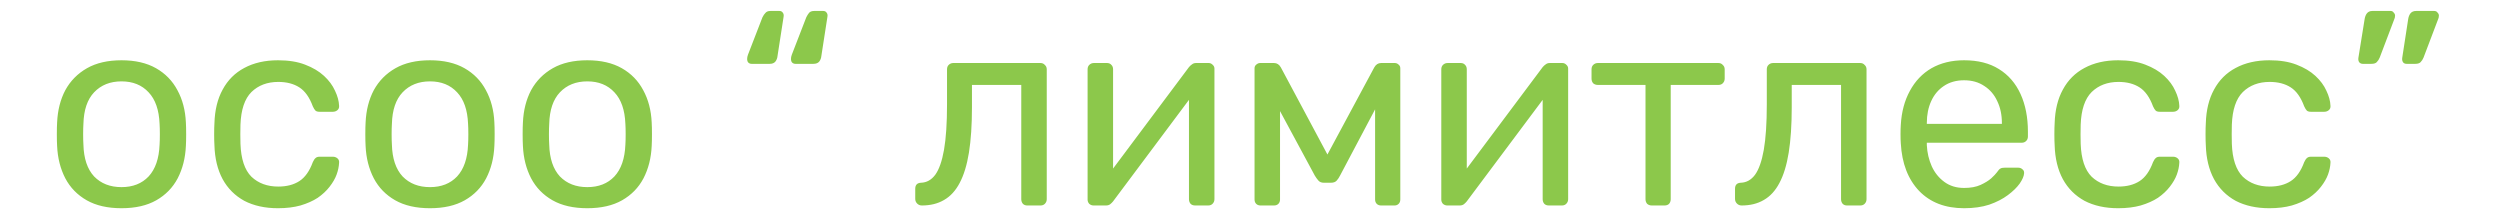 <svg width="584" height="52" viewBox="0 0 584 52" fill="none" xmlns="http://www.w3.org/2000/svg">
<path d="M28.382 48.64C25.139 48.64 22.43 48.021 20.254 46.784C18.078 45.547 16.414 43.84 15.262 41.664C14.11 39.445 13.47 36.928 13.342 34.112C13.299 33.387 13.278 32.469 13.278 31.36C13.278 30.208 13.299 29.291 13.342 28.608C13.47 25.749 14.11 23.232 15.262 21.056C16.456 18.88 18.142 17.173 20.318 15.936C22.494 14.699 25.182 14.08 28.382 14.08C31.582 14.08 34.27 14.699 36.446 15.936C38.622 17.173 40.286 18.88 41.438 21.056C42.632 23.232 43.294 25.749 43.422 28.608C43.464 29.291 43.486 30.208 43.486 31.36C43.486 32.469 43.464 33.387 43.422 34.112C43.294 36.928 42.654 39.445 41.502 41.664C40.35 43.84 38.686 45.547 36.51 46.784C34.334 48.021 31.624 48.64 28.382 48.64ZM28.382 43.712C31.027 43.712 33.139 42.88 34.718 41.216C36.296 39.509 37.15 37.035 37.278 33.792C37.32 33.152 37.342 32.341 37.342 31.36C37.342 30.379 37.32 29.568 37.278 28.928C37.15 25.685 36.296 23.232 34.718 21.568C33.139 19.861 31.027 19.008 28.382 19.008C25.736 19.008 23.603 19.861 21.982 21.568C20.403 23.232 19.571 25.685 19.486 28.928C19.443 29.568 19.422 30.379 19.422 31.36C19.422 32.341 19.443 33.152 19.486 33.792C19.571 37.035 20.403 39.509 21.982 41.216C23.603 42.88 25.736 43.712 28.382 43.712ZM64.94 48.64C61.91 48.64 59.286 48.064 57.068 46.912C54.892 45.717 53.206 44.032 52.012 41.856C50.817 39.637 50.177 36.992 50.092 33.92C50.049 33.28 50.028 32.427 50.028 31.36C50.028 30.293 50.049 29.44 50.092 28.8C50.177 25.728 50.817 23.104 52.012 20.928C53.206 18.709 54.892 17.024 57.068 15.872C59.286 14.677 61.91 14.08 64.94 14.08C67.414 14.08 69.526 14.421 71.276 15.104C73.068 15.787 74.54 16.661 75.692 17.728C76.844 18.795 77.697 19.947 78.252 21.184C78.849 22.421 79.169 23.595 79.212 24.704C79.254 25.131 79.126 25.472 78.828 25.728C78.529 25.984 78.166 26.112 77.74 26.112H74.668C74.241 26.112 73.921 26.027 73.708 25.856C73.494 25.643 73.281 25.301 73.068 24.832C72.3 22.741 71.254 21.269 69.932 20.416C68.609 19.563 66.966 19.136 65.004 19.136C62.444 19.136 60.353 19.925 58.732 21.504C57.153 23.083 56.3 25.621 56.172 29.12C56.129 30.656 56.129 32.149 56.172 33.6C56.3 37.141 57.153 39.701 58.732 41.28C60.353 42.816 62.444 43.584 65.004 43.584C66.966 43.584 68.609 43.157 69.932 42.304C71.254 41.451 72.3 39.979 73.068 37.888C73.281 37.419 73.494 37.099 73.708 36.928C73.921 36.715 74.241 36.608 74.668 36.608H77.74C78.166 36.608 78.529 36.736 78.828 36.992C79.126 37.248 79.254 37.589 79.212 38.016C79.169 38.912 78.977 39.829 78.636 40.768C78.294 41.707 77.74 42.667 76.972 43.648C76.246 44.587 75.329 45.44 74.22 46.208C73.11 46.933 71.766 47.531 70.188 48C68.652 48.427 66.902 48.64 64.94 48.64ZM100.444 48.64C97.201 48.64 94.492 48.021 92.316 46.784C90.14 45.547 88.476 43.84 87.324 41.664C86.172 39.445 85.532 36.928 85.404 34.112C85.362 33.387 85.34 32.469 85.34 31.36C85.34 30.208 85.362 29.291 85.404 28.608C85.532 25.749 86.172 23.232 87.324 21.056C88.519 18.88 90.204 17.173 92.38 15.936C94.556 14.699 97.244 14.08 100.444 14.08C103.644 14.08 106.332 14.699 108.508 15.936C110.684 17.173 112.348 18.88 113.5 21.056C114.695 23.232 115.356 25.749 115.484 28.608C115.527 29.291 115.548 30.208 115.548 31.36C115.548 32.469 115.527 33.387 115.484 34.112C115.356 36.928 114.716 39.445 113.564 41.664C112.412 43.84 110.748 45.547 108.572 46.784C106.396 48.021 103.687 48.64 100.444 48.64ZM100.444 43.712C103.09 43.712 105.202 42.88 106.78 41.216C108.359 39.509 109.212 37.035 109.34 33.792C109.383 33.152 109.404 32.341 109.404 31.36C109.404 30.379 109.383 29.568 109.34 28.928C109.212 25.685 108.359 23.232 106.78 21.568C105.202 19.861 103.09 19.008 100.444 19.008C97.799 19.008 95.665 19.861 94.044 21.568C92.466 23.232 91.633 25.685 91.548 28.928C91.505 29.568 91.484 30.379 91.484 31.36C91.484 32.341 91.505 33.152 91.548 33.792C91.633 37.035 92.466 39.509 94.044 41.216C95.665 42.88 97.799 43.712 100.444 43.712ZM137.194 48.64C133.952 48.64 131.242 48.021 129.066 46.784C126.89 45.547 125.226 43.84 124.074 41.664C122.922 39.445 122.282 36.928 122.154 34.112C122.112 33.387 122.09 32.469 122.09 31.36C122.09 30.208 122.112 29.291 122.154 28.608C122.282 25.749 122.922 23.232 124.074 21.056C125.269 18.88 126.954 17.173 129.13 15.936C131.306 14.699 133.994 14.08 137.194 14.08C140.394 14.08 143.082 14.699 145.258 15.936C147.434 17.173 149.098 18.88 150.25 21.056C151.445 23.232 152.106 25.749 152.234 28.608C152.277 29.291 152.298 30.208 152.298 31.36C152.298 32.469 152.277 33.387 152.234 34.112C152.106 36.928 151.466 39.445 150.314 41.664C149.162 43.84 147.498 45.547 145.322 46.784C143.146 48.021 140.437 48.64 137.194 48.64ZM137.194 43.712C139.84 43.712 141.952 42.88 143.53 41.216C145.109 39.509 145.962 37.035 146.09 33.792C146.133 33.152 146.154 32.341 146.154 31.36C146.154 30.379 146.133 29.568 146.09 28.928C145.962 25.685 145.109 23.232 143.53 21.568C141.952 19.861 139.84 19.008 137.194 19.008C134.549 19.008 132.416 19.861 130.794 21.568C129.216 23.232 128.384 25.685 128.298 28.928C128.256 29.568 128.234 30.379 128.234 31.36C128.234 32.341 128.256 33.152 128.298 33.792C128.384 37.035 129.216 39.509 130.794 41.216C132.416 42.88 134.549 43.712 137.194 43.712ZM185.792 14.912C185.493 14.912 185.237 14.805 185.024 14.592C184.853 14.379 184.768 14.123 184.768 13.824C184.768 13.483 184.832 13.141 184.96 12.8L188.352 4.032C188.565 3.605 188.778 3.264 188.992 3.008C189.248 2.709 189.653 2.56 190.208 2.56H192.32C192.661 2.56 192.917 2.688 193.088 2.944C193.301 3.2 193.365 3.541 193.28 3.968L191.872 13.056C191.829 13.568 191.658 14.016 191.36 14.4C191.061 14.741 190.613 14.912 190.016 14.912H185.792ZM175.552 14.912C175.253 14.912 174.997 14.805 174.784 14.592C174.613 14.379 174.528 14.123 174.528 13.824C174.528 13.483 174.592 13.141 174.72 12.8L178.112 4.032C178.325 3.605 178.56 3.264 178.816 3.008C179.072 2.709 179.456 2.56 179.968 2.56H182.08C182.421 2.56 182.677 2.688 182.848 2.944C183.061 3.2 183.125 3.541 183.04 3.968L181.632 13.056C181.589 13.568 181.418 14.016 181.12 14.4C180.821 14.741 180.394 14.912 179.84 14.912H175.552ZM215.337 48C214.911 48 214.548 47.851 214.249 47.552C213.951 47.253 213.801 46.891 213.801 46.464V44.096C213.801 43.2 214.249 42.731 215.145 42.688C216.468 42.645 217.577 42.027 218.473 40.832C219.369 39.595 220.052 37.653 220.521 35.008C220.991 32.32 221.225 28.779 221.225 24.384V16.192C221.225 15.765 221.353 15.424 221.609 15.168C221.908 14.869 222.271 14.72 222.697 14.72H243.049C243.476 14.72 243.817 14.869 244.073 15.168C244.372 15.424 244.521 15.765 244.521 16.192V46.528C244.521 46.955 244.372 47.317 244.073 47.616C243.817 47.872 243.476 48 243.049 48H239.977C239.551 48 239.209 47.872 238.953 47.616C238.697 47.317 238.569 46.955 238.569 46.528V19.84H227.049V25.088C227.049 29.184 226.815 32.704 226.345 35.648C225.876 38.549 225.151 40.917 224.169 42.752C223.231 44.544 222.015 45.867 220.521 46.72C219.071 47.573 217.343 48 215.337 48ZM255.47 48C255.086 48 254.745 47.872 254.446 47.616C254.19 47.317 254.062 46.997 254.062 46.656V16.192C254.062 15.765 254.19 15.424 254.446 15.168C254.745 14.869 255.108 14.72 255.534 14.72H258.606C259.033 14.72 259.374 14.869 259.63 15.168C259.886 15.424 260.014 15.765 260.014 16.192V43.328L258.35 41.6L277.742 15.68C277.956 15.424 278.19 15.211 278.446 15.04C278.702 14.827 279.022 14.72 279.406 14.72H282.35C282.692 14.72 282.99 14.848 283.246 15.104C283.545 15.36 283.694 15.659 283.694 16V46.528C283.694 46.955 283.545 47.317 283.246 47.616C282.99 47.872 282.649 48 282.222 48H279.214C278.745 48 278.382 47.872 278.126 47.616C277.87 47.317 277.742 46.955 277.742 46.528V20.992L279.534 20.928L260.014 47.04C259.844 47.253 259.63 47.467 259.374 47.68C259.118 47.893 258.777 48 258.35 48H255.47ZM294.47 48C294.044 48 293.702 47.872 293.446 47.616C293.19 47.36 293.062 47.019 293.062 46.592V15.936C293.062 15.595 293.19 15.317 293.446 15.104C293.745 14.848 294.044 14.72 294.342 14.72H297.606C298.289 14.72 298.822 15.061 299.206 15.744L310.086 36.096L321.03 15.744C321.414 15.061 321.948 14.72 322.63 14.72H325.83C326.172 14.72 326.47 14.848 326.726 15.104C326.982 15.317 327.11 15.595 327.11 15.936V46.592C327.11 47.019 326.982 47.36 326.726 47.616C326.47 47.872 326.15 48 325.766 48H322.63C322.204 48 321.862 47.872 321.606 47.616C321.35 47.36 321.222 47.019 321.222 46.592V21.056L323.462 21.312L313.03 41.024C312.817 41.451 312.561 41.835 312.262 42.176C311.964 42.517 311.516 42.688 310.918 42.688H309.254C308.7 42.688 308.273 42.517 307.974 42.176C307.676 41.835 307.398 41.451 307.142 41.024L297.03 22.272L299.014 22.08V46.592C299.014 47.019 298.886 47.36 298.63 47.616C298.374 47.872 298.033 48 297.606 48H294.47ZM338.095 48C337.711 48 337.37 47.872 337.071 47.616C336.815 47.317 336.687 46.997 336.687 46.656V16.192C336.687 15.765 336.815 15.424 337.071 15.168C337.37 14.869 337.733 14.72 338.159 14.72H341.231C341.658 14.72 341.999 14.869 342.255 15.168C342.511 15.424 342.639 15.765 342.639 16.192V43.328L340.975 41.6L360.367 15.68C360.581 15.424 360.815 15.211 361.071 15.04C361.327 14.827 361.647 14.72 362.031 14.72H364.975C365.317 14.72 365.615 14.848 365.871 15.104C366.17 15.36 366.319 15.659 366.319 16V46.528C366.319 46.955 366.17 47.317 365.871 47.616C365.615 47.872 365.274 48 364.847 48H361.839C361.37 48 361.007 47.872 360.751 47.616C360.495 47.317 360.367 46.955 360.367 46.528V20.992L362.159 20.928L342.639 47.04C342.469 47.253 342.255 47.467 341.999 47.68C341.743 47.893 341.402 48 340.975 48H338.095ZM385.863 48C385.437 48 385.074 47.872 384.775 47.616C384.519 47.317 384.391 46.955 384.391 46.528V19.84H373.255C372.829 19.84 372.466 19.712 372.167 19.456C371.911 19.157 371.783 18.795 371.783 18.368V16.192C371.783 15.765 371.911 15.424 372.167 15.168C372.466 14.869 372.829 14.72 373.255 14.72H401.415C401.842 14.72 402.183 14.869 402.439 15.168C402.738 15.424 402.887 15.765 402.887 16.192V18.368C402.887 18.795 402.738 19.157 402.439 19.456C402.183 19.712 401.842 19.84 401.415 19.84H390.279V46.528C390.279 46.955 390.151 47.317 389.895 47.616C389.639 47.872 389.277 48 388.807 48H385.863ZM406.837 48C406.411 48 406.048 47.851 405.749 47.552C405.451 47.253 405.301 46.891 405.301 46.464V44.096C405.301 43.2 405.749 42.731 406.645 42.688C407.968 42.645 409.077 42.027 409.973 40.832C410.869 39.595 411.552 37.653 412.021 35.008C412.491 32.32 412.725 28.779 412.725 24.384V16.192C412.725 15.765 412.853 15.424 413.109 15.168C413.408 14.869 413.771 14.72 414.197 14.72H434.549C434.976 14.72 435.317 14.869 435.573 15.168C435.872 15.424 436.021 15.765 436.021 16.192V46.528C436.021 46.955 435.872 47.317 435.573 47.616C435.317 47.872 434.976 48 434.549 48H431.477C431.051 48 430.709 47.872 430.453 47.616C430.197 47.317 430.069 46.955 430.069 46.528V19.84H418.549V25.088C418.549 29.184 418.315 32.704 417.845 35.648C417.376 38.549 416.651 40.917 415.669 42.752C414.731 44.544 413.515 45.867 412.021 46.72C410.571 47.573 408.843 48 406.837 48ZM458.81 48.64C454.416 48.64 450.917 47.296 448.314 44.608C445.712 41.877 444.282 38.165 444.026 33.472C443.984 32.917 443.962 32.213 443.962 31.36C443.962 30.464 443.984 29.739 444.026 29.184C444.197 26.155 444.901 23.509 446.138 21.248C447.376 18.944 449.061 17.173 451.194 15.936C453.37 14.699 455.909 14.08 458.81 14.08C462.053 14.08 464.762 14.763 466.938 16.128C469.157 17.493 470.842 19.435 471.994 21.952C473.146 24.469 473.722 27.413 473.722 30.784V31.872C473.722 32.341 473.573 32.704 473.274 32.96C473.018 33.216 472.677 33.344 472.25 33.344H450.106C450.106 33.387 450.106 33.472 450.106 33.6C450.106 33.728 450.106 33.835 450.106 33.92C450.192 35.669 450.576 37.312 451.258 38.848C451.941 40.341 452.922 41.557 454.202 42.496C455.482 43.435 457.018 43.904 458.81 43.904C460.346 43.904 461.626 43.669 462.65 43.2C463.674 42.731 464.506 42.219 465.146 41.664C465.786 41.067 466.213 40.619 466.426 40.32C466.81 39.765 467.109 39.445 467.322 39.36C467.536 39.232 467.877 39.168 468.346 39.168H471.418C471.845 39.168 472.186 39.296 472.442 39.552C472.741 39.765 472.869 40.085 472.826 40.512C472.784 41.152 472.442 41.941 471.802 42.88C471.162 43.776 470.245 44.672 469.05 45.568C467.856 46.464 466.405 47.211 464.698 47.808C462.992 48.363 461.029 48.64 458.81 48.64ZM450.106 28.928H467.642V28.736C467.642 26.816 467.28 25.109 466.554 23.616C465.872 22.123 464.869 20.949 463.546 20.096C462.224 19.2 460.645 18.752 458.81 18.752C456.976 18.752 455.397 19.2 454.074 20.096C452.794 20.949 451.813 22.123 451.13 23.616C450.448 25.109 450.106 26.816 450.106 28.736V28.928ZM494.815 48.64C491.785 48.64 489.161 48.064 486.943 46.912C484.767 45.717 483.081 44.032 481.887 41.856C480.692 39.637 480.052 36.992 479.967 33.92C479.924 33.28 479.903 32.427 479.903 31.36C479.903 30.293 479.924 29.44 479.967 28.8C480.052 25.728 480.692 23.104 481.887 20.928C483.081 18.709 484.767 17.024 486.943 15.872C489.161 14.677 491.785 14.08 494.815 14.08C497.289 14.08 499.401 14.421 501.151 15.104C502.943 15.787 504.415 16.661 505.567 17.728C506.719 18.795 507.572 19.947 508.127 21.184C508.724 22.421 509.044 23.595 509.087 24.704C509.129 25.131 509.001 25.472 508.703 25.728C508.404 25.984 508.041 26.112 507.615 26.112H504.543C504.116 26.112 503.796 26.027 503.583 25.856C503.369 25.643 503.156 25.301 502.943 24.832C502.175 22.741 501.129 21.269 499.807 20.416C498.484 19.563 496.841 19.136 494.879 19.136C492.319 19.136 490.228 19.925 488.607 21.504C487.028 23.083 486.175 25.621 486.047 29.12C486.004 30.656 486.004 32.149 486.047 33.6C486.175 37.141 487.028 39.701 488.607 41.28C490.228 42.816 492.319 43.584 494.879 43.584C496.841 43.584 498.484 43.157 499.807 42.304C501.129 41.451 502.175 39.979 502.943 37.888C503.156 37.419 503.369 37.099 503.583 36.928C503.796 36.715 504.116 36.608 504.543 36.608H507.615C508.041 36.608 508.404 36.736 508.703 36.992C509.001 37.248 509.129 37.589 509.087 38.016C509.044 38.912 508.852 39.829 508.511 40.768C508.169 41.707 507.615 42.667 506.847 43.648C506.121 44.587 505.204 45.44 504.095 46.208C502.985 46.933 501.641 47.531 500.063 48C498.527 48.427 496.777 48.64 494.815 48.64ZM530.127 48.64C527.098 48.64 524.474 48.064 522.255 46.912C520.079 45.717 518.394 44.032 517.199 41.856C516.005 39.637 515.365 36.992 515.279 33.92C515.237 33.28 515.215 32.427 515.215 31.36C515.215 30.293 515.237 29.44 515.279 28.8C515.365 25.728 516.005 23.104 517.199 20.928C518.394 18.709 520.079 17.024 522.255 15.872C524.474 14.677 527.098 14.08 530.127 14.08C532.602 14.08 534.714 14.421 536.463 15.104C538.255 15.787 539.727 16.661 540.879 17.728C542.031 18.795 542.885 19.947 543.439 21.184C544.037 22.421 544.357 23.595 544.399 24.704C544.442 25.131 544.314 25.472 544.015 25.728C543.717 25.984 543.354 26.112 542.927 26.112H539.855C539.429 26.112 539.109 26.027 538.895 25.856C538.682 25.643 538.469 25.301 538.255 24.832C537.487 22.741 536.442 21.269 535.119 20.416C533.797 19.563 532.154 19.136 530.191 19.136C527.631 19.136 525.541 19.925 523.919 21.504C522.341 23.083 521.487 25.621 521.359 29.12C521.317 30.656 521.317 32.149 521.359 33.6C521.487 37.141 522.341 39.701 523.919 41.28C525.541 42.816 527.631 43.584 530.191 43.584C532.154 43.584 533.797 43.157 535.119 42.304C536.442 41.451 537.487 39.979 538.255 37.888C538.469 37.419 538.682 37.099 538.895 36.928C539.109 36.715 539.429 36.608 539.855 36.608H542.927C543.354 36.608 543.717 36.736 544.015 36.992C544.314 37.248 544.442 37.589 544.399 38.016C544.357 38.912 544.165 39.829 543.823 40.768C543.482 41.707 542.927 42.667 542.159 43.648C541.434 44.587 540.517 45.44 539.407 46.208C538.298 46.933 536.954 47.531 535.375 48C533.839 48.427 532.09 48.64 530.127 48.64ZM562.176 14.912C561.792 14.912 561.514 14.784 561.344 14.528C561.173 14.272 561.109 13.952 561.152 13.568L562.56 4.416C562.645 3.904 562.816 3.477 563.072 3.136C563.37 2.752 563.818 2.56 564.416 2.56H568.64C568.981 2.56 569.237 2.688 569.408 2.944C569.621 3.157 569.728 3.392 569.728 3.648C569.728 3.989 569.642 4.331 569.472 4.672L566.144 13.44C565.973 13.867 565.738 14.229 565.44 14.528C565.184 14.784 564.778 14.912 564.224 14.912H562.176ZM551.936 14.912C551.594 14.912 551.317 14.784 551.104 14.528C550.933 14.272 550.869 13.952 550.912 13.568L552.384 4.416C552.469 3.904 552.64 3.477 552.896 3.136C553.194 2.752 553.621 2.56 554.176 2.56H558.464C558.762 2.56 558.997 2.688 559.168 2.944C559.381 3.157 559.488 3.392 559.488 3.648C559.488 3.989 559.402 4.331 559.232 4.672L555.904 13.44C555.733 13.867 555.498 14.229 555.2 14.528C554.944 14.784 554.538 14.912 553.984 14.912H551.936Z" fill="#8CC84B"/>
</svg>
